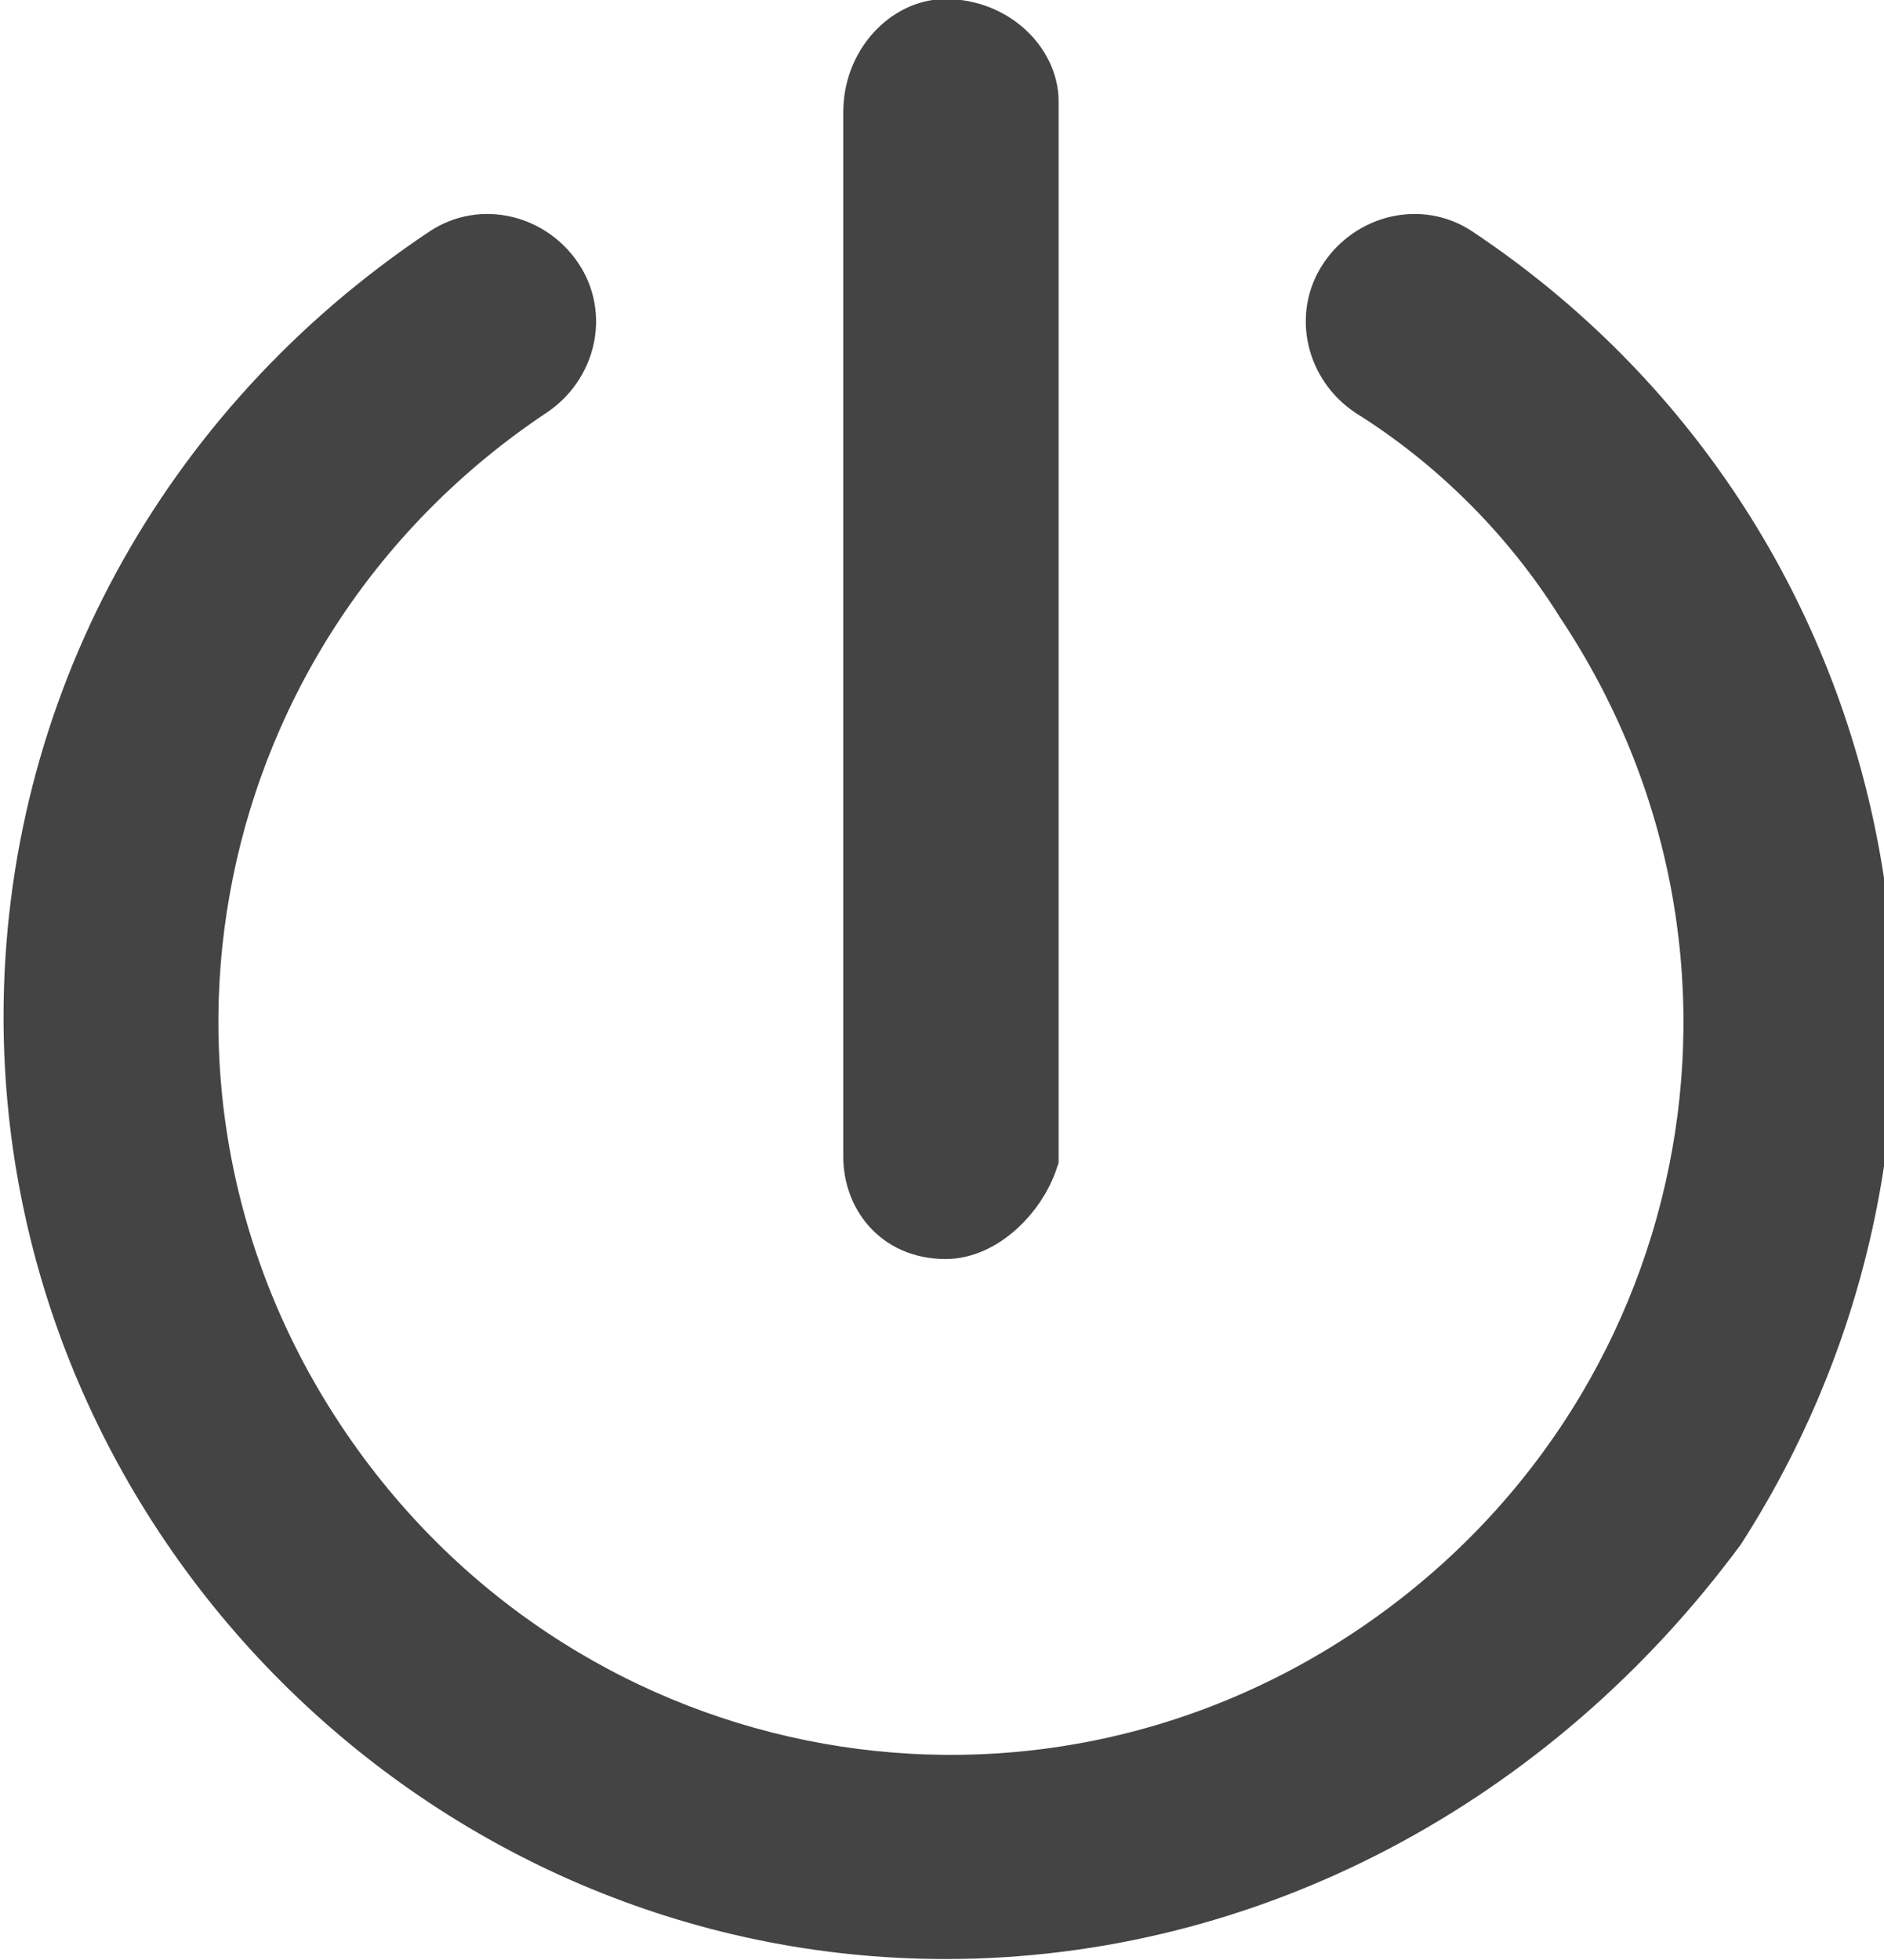 <?xml version="1.0" encoding="utf-8"?>
<!-- Generator: Adobe Illustrator 23.0.2, SVG Export Plug-In . SVG Version: 6.00 Build 0)  -->
<svg version="1.1" id="Layer_1" xmlns="http://www.w3.org/2000/svg" xmlns:xlink="http://www.w3.org/1999/xlink" x="0px" y="0px"
	 viewBox="0 0 17.5 18.2" style="enable-background:new 0 0 17.5 18.2;" xml:space="preserve">
<style type="text/css">
	.st0{fill:#444444;stroke:#444444;stroke-width:0.7;}
</style>
<g id="np_close_2292486_000000" transform="translate(-9.017 -7.459)">
	<path id="Path_31" class="st0" d="M17.8,25.3c-4.6,0-8.4-3.8-8.4-8.4c0-2.8,1.4-5.4,3.8-7c0.3-0.2,0.7-0.1,0.9,0.2
		c0.2,0.3,0.1,0.7-0.2,0.9c0,0,0,0,0,0c-3.3,2.2-4.2,6.6-2,9.9s6.6,4.2,9.9,2s4.2-6.6,2-9.9c-0.5-0.8-1.2-1.5-2-2
		c-0.3-0.2-0.4-0.6-0.2-0.9c0.2-0.3,0.6-0.4,0.9-0.2c0,0,0,0,0,0c3.9,2.6,4.9,7.8,2.4,11.7C23.2,23.9,20.6,25.3,17.8,25.3L17.8,25.3
		z"/>
	<path id="Path_32" class="st0" d="M17.8,18.8c-0.4,0-0.6-0.3-0.6-0.6c0,0,0,0,0,0V8.5c0-0.4,0.3-0.7,0.6-0.7c0.4,0,0.7,0.3,0.7,0.6
		c0,0,0,0,0,0.1v9.7C18.4,18.5,18.1,18.8,17.8,18.8C17.8,18.8,17.8,18.8,17.8,18.8z"/>
</g>
</svg>
